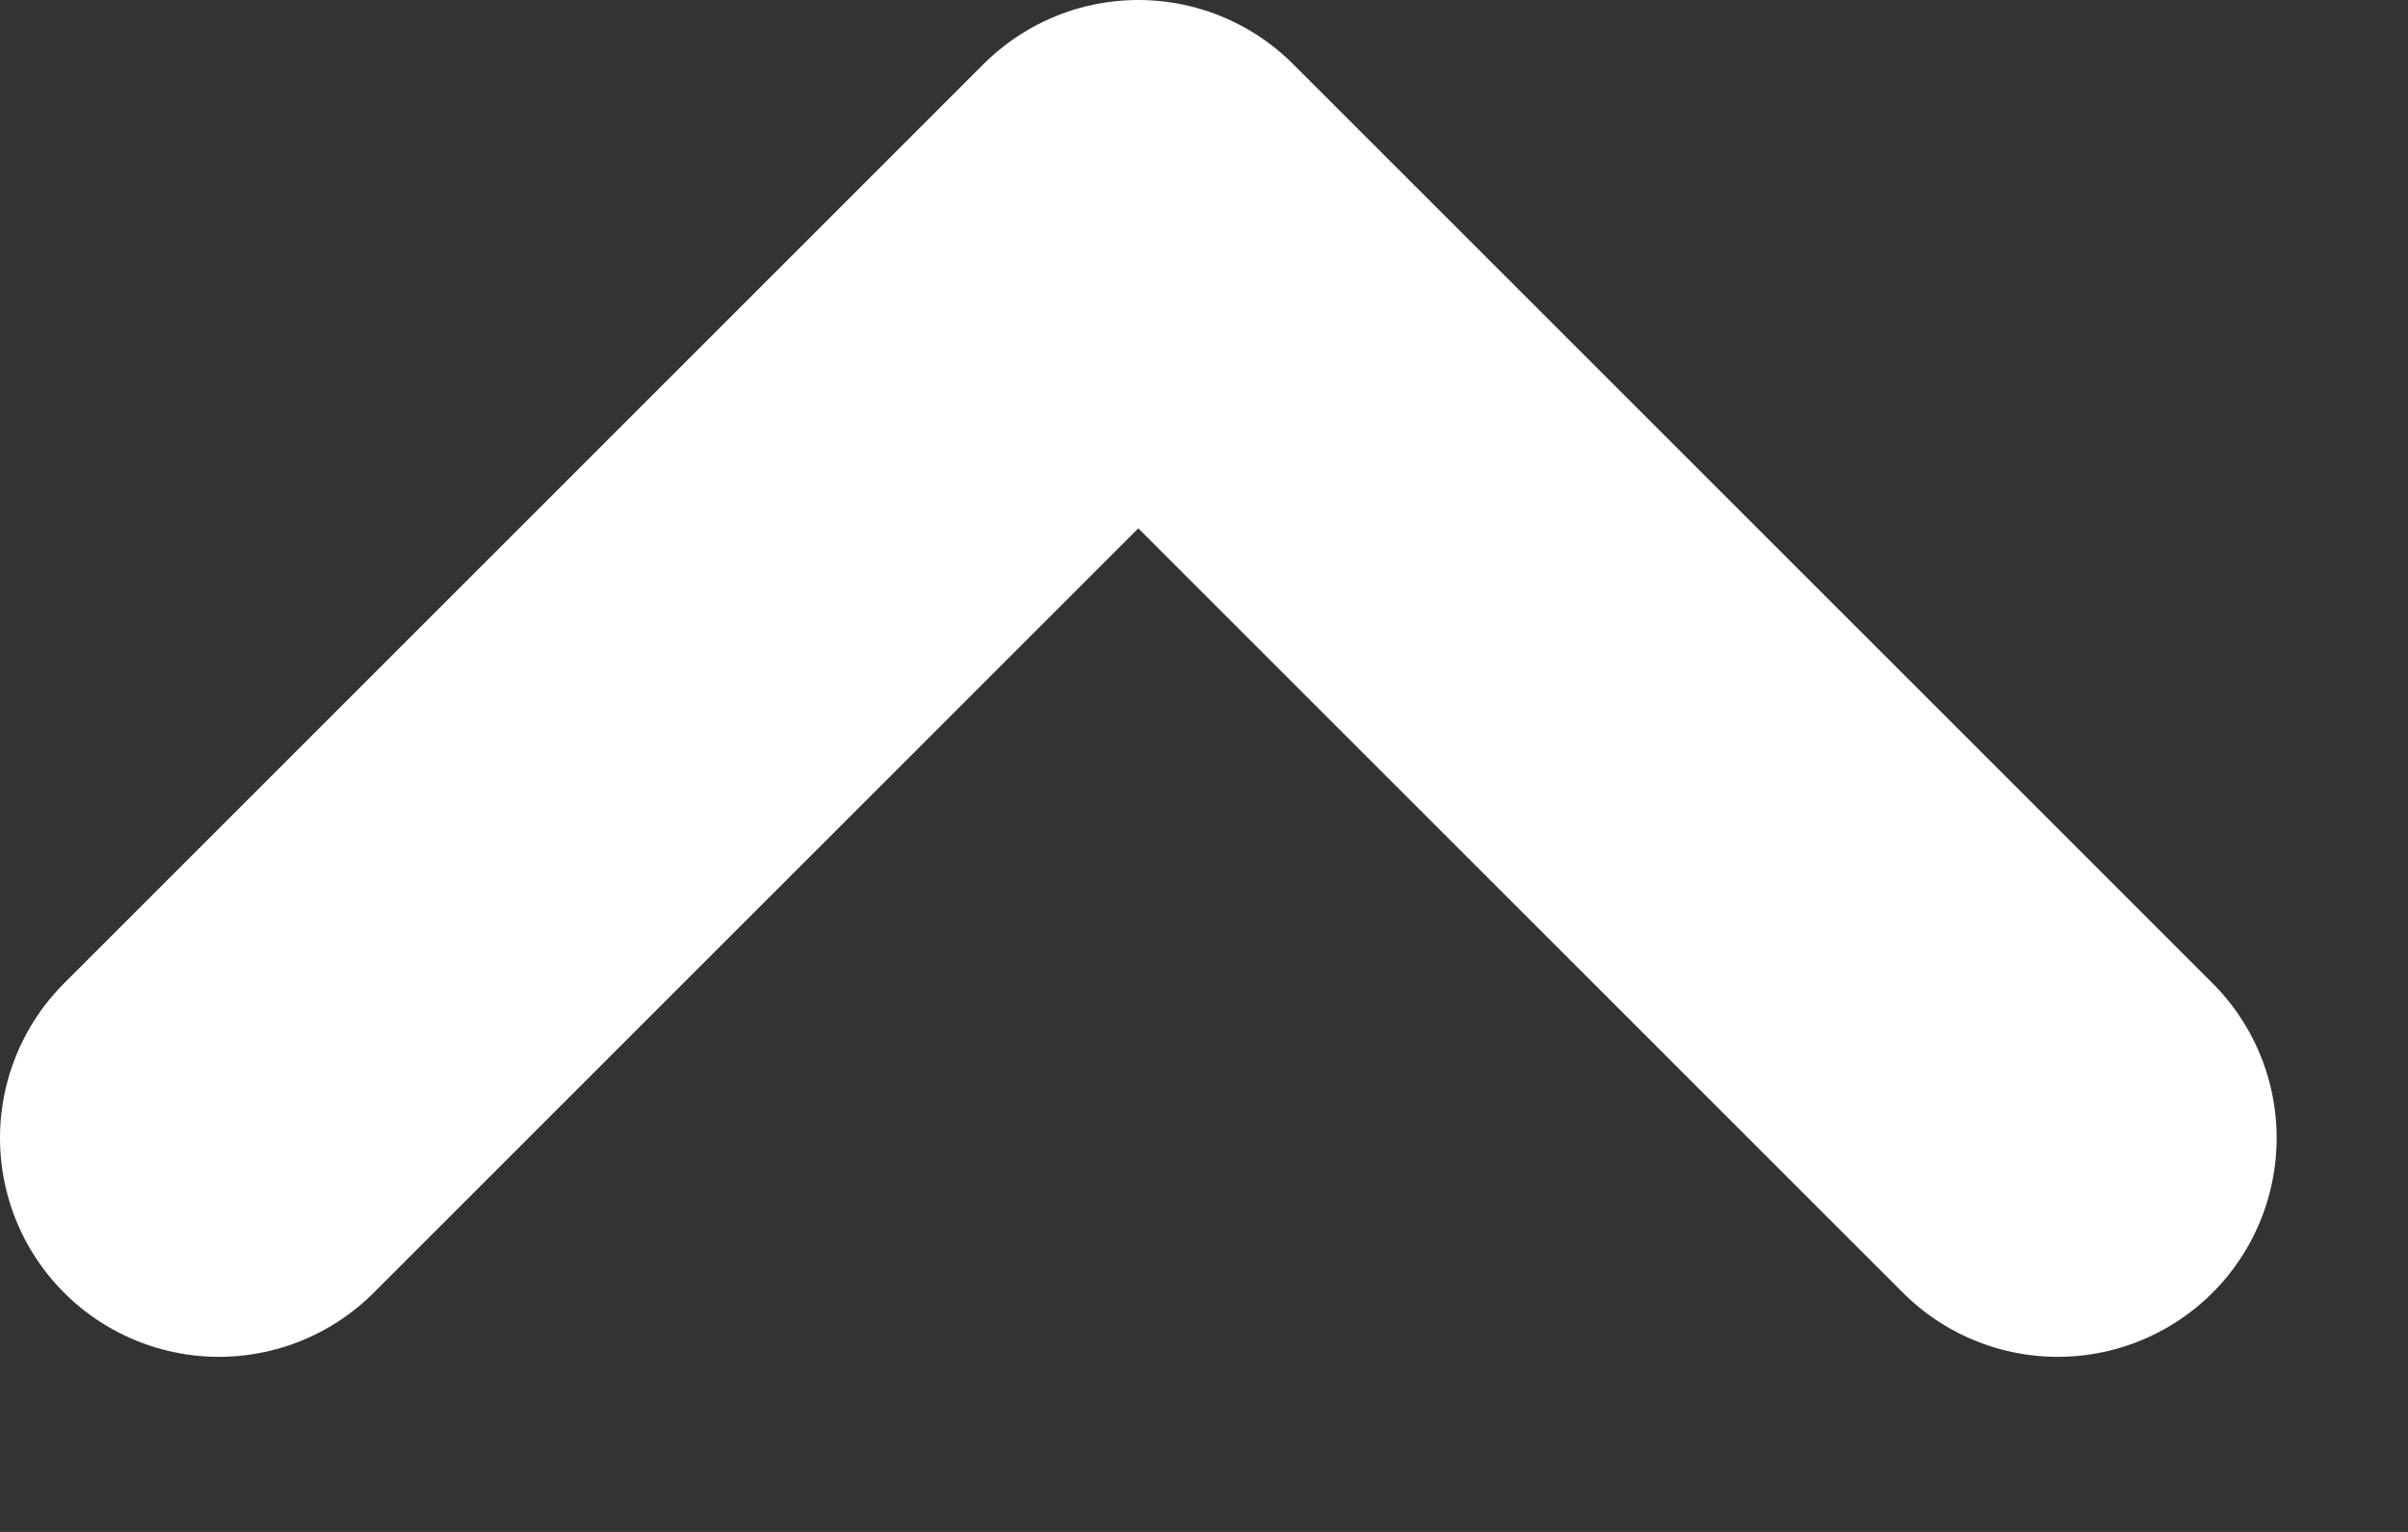 <svg width="11" height="7" viewBox="0 0 11 7" xmlns="http://www.w3.org/2000/svg"><rect x="0" y="0" width="11" height="7" fill="#333333" stroke="none"/><title>Path</title><path d="M1 5.2L5.2 1l4.2 4.2" stroke="#FFF" stroke-width="2" fill="none" stroke-linecap="round" stroke-linejoin="round"/></svg>
